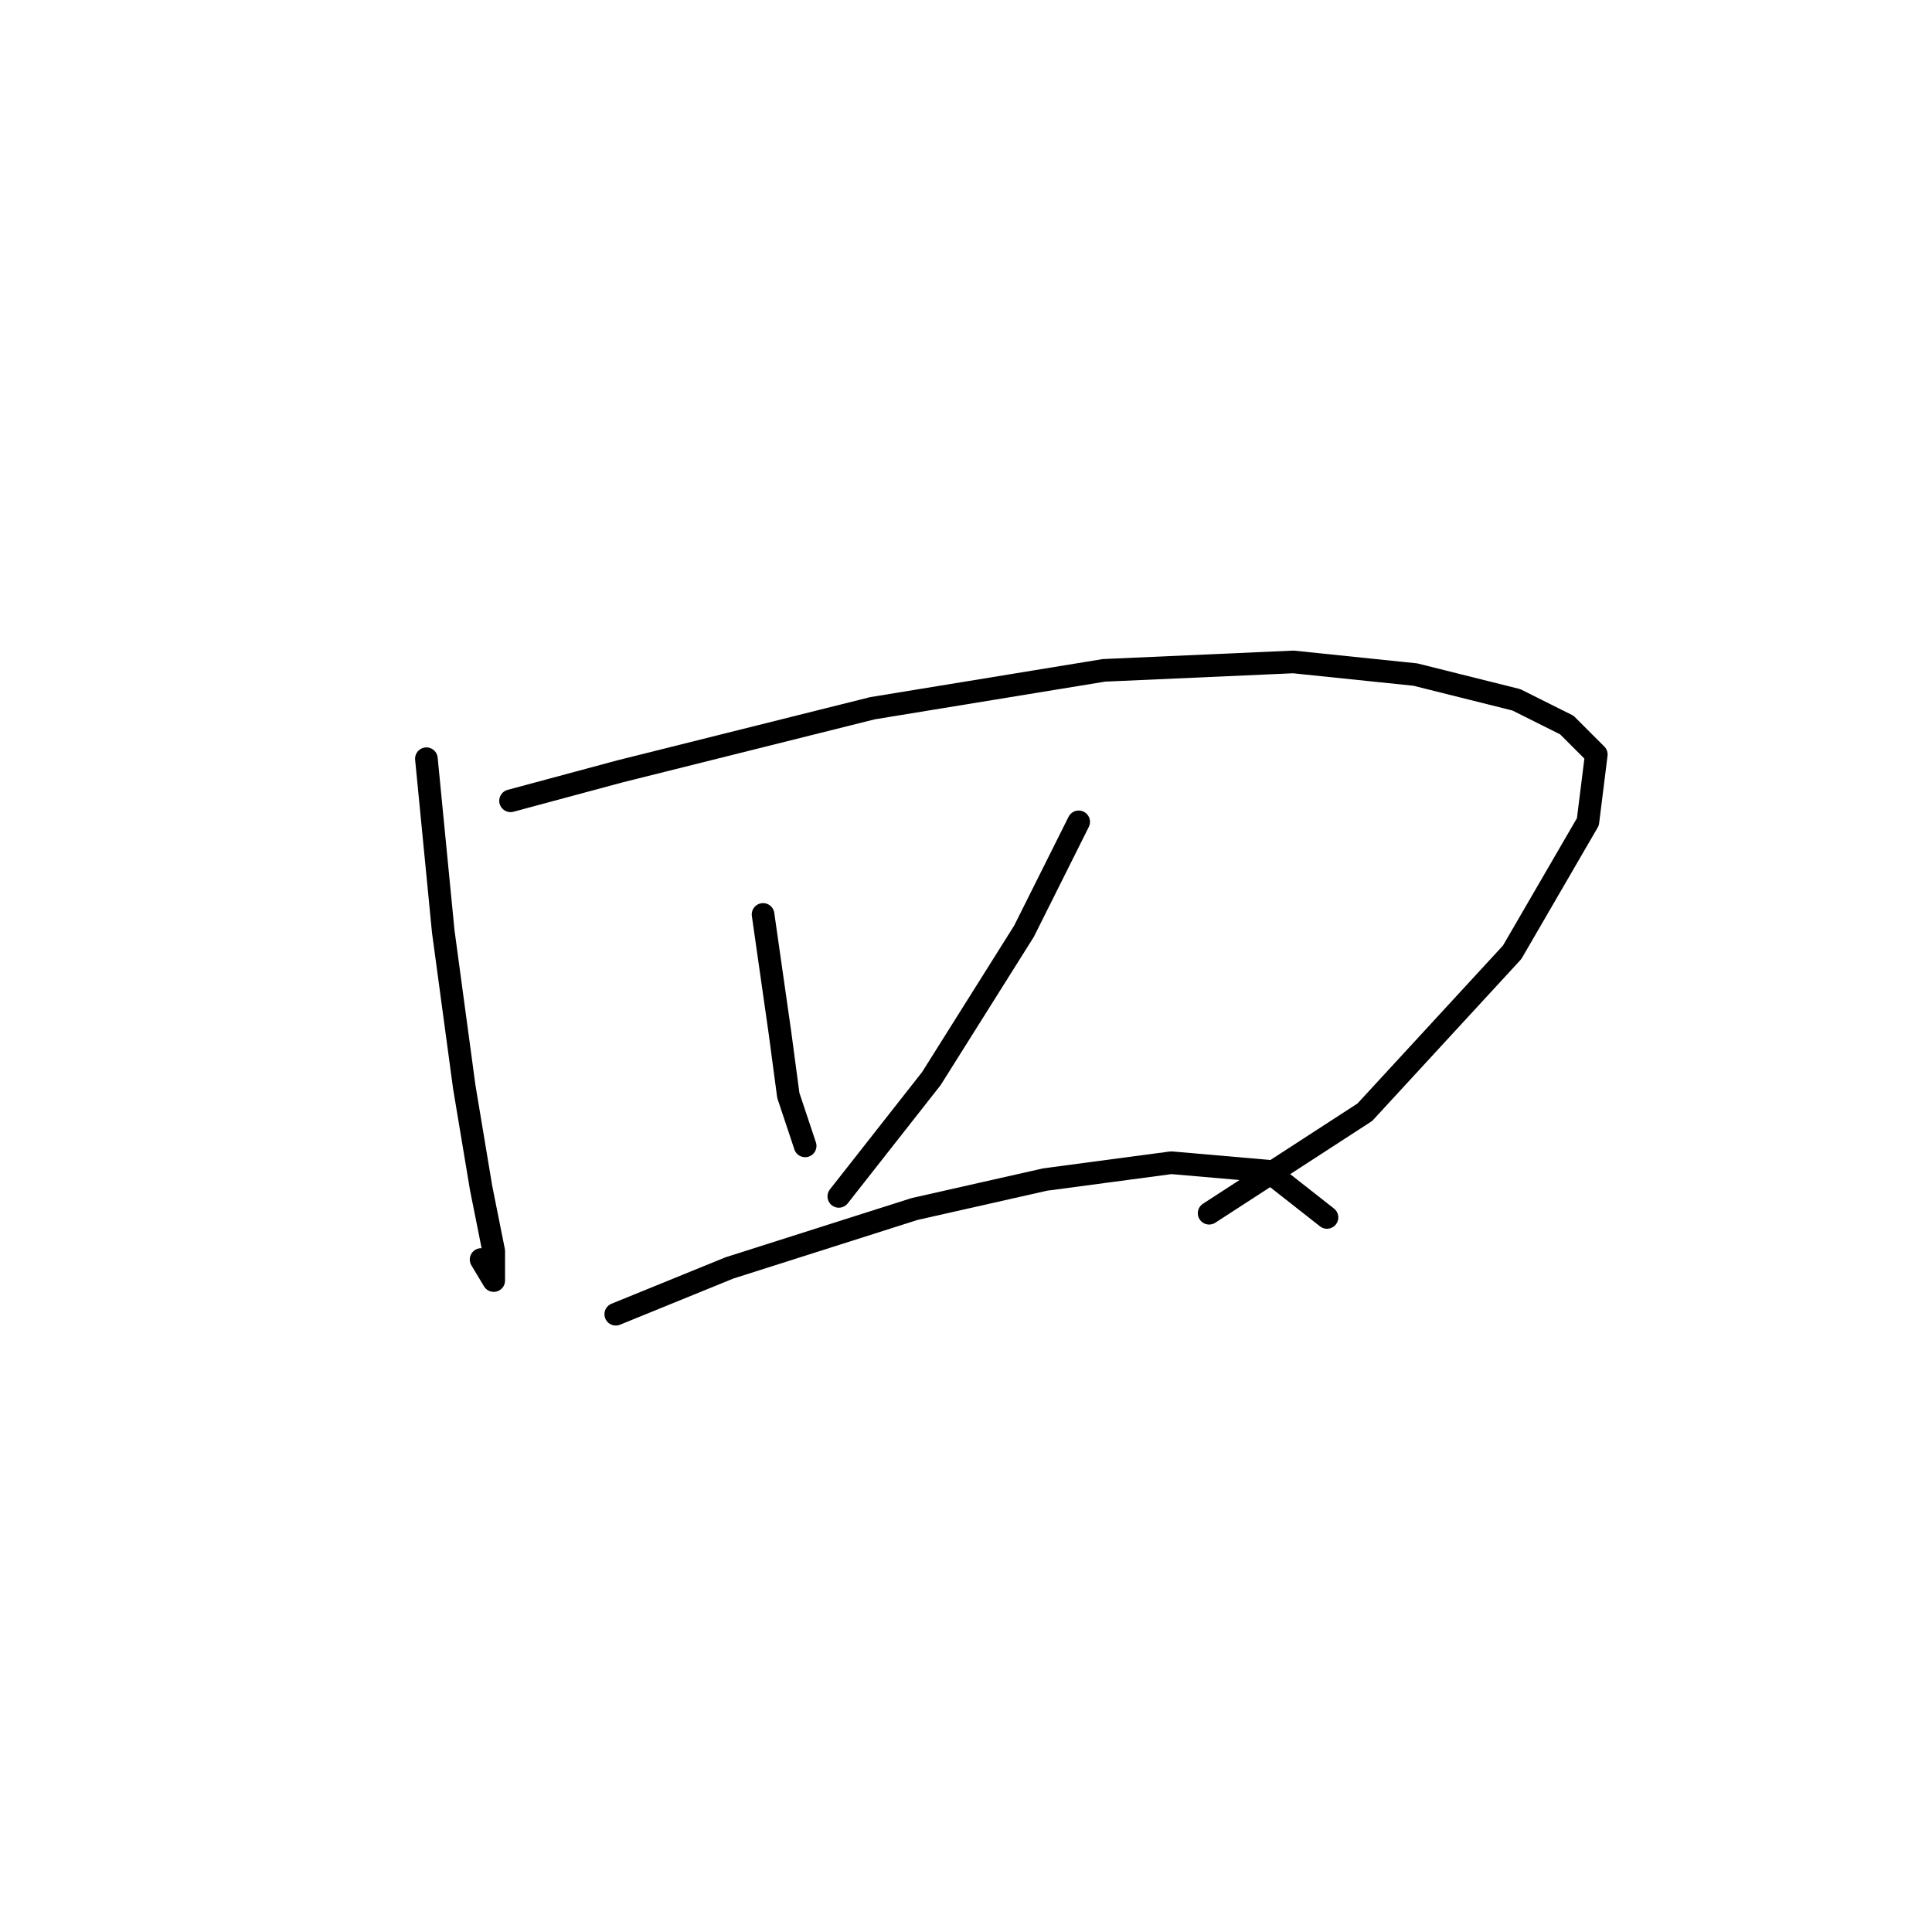 <?xml version="1.0" standalone="no"?>
    <svg width="256" height="256" xmlns="http://www.w3.org/2000/svg" version="1.1">
    <polyline stroke="black" stroke-width="3" stroke-linecap="round" fill="transparent" stroke-linejoin="round" points="56.5 100.535 58.73 123.398 61.518 144.03 63.749 157.412 65.422 165.777 65.422 169.68 63.749 166.892 63.749 166.892 " />
        <polyline stroke="black" stroke-width="3" stroke-linecap="round" fill="transparent" stroke-linejoin="round" points="67.652 106.111 82.15 102.208 115.608 93.844 146.277 88.825 171.37 87.71 187.541 89.383 200.924 92.729 207.615 96.074 211.518 99.978 210.403 108.9 200.366 126.186 180.849 147.375 160.217 160.758 160.217 160.758 " />
        <polyline stroke="black" stroke-width="3" stroke-linecap="round" fill="transparent" stroke-linejoin="round" points="101.11 121.167 102.225 128.974 103.34 136.781 104.455 145.145 106.686 151.836 106.686 151.836 " />
        <polyline stroke="black" stroke-width="3" stroke-linecap="round" fill="transparent" stroke-linejoin="round" points="142.931 108.9 135.682 123.398 123.414 142.914 111.147 158.528 111.147 158.528 " />
        <polyline stroke="black" stroke-width="3" stroke-linecap="round" fill="transparent" stroke-linejoin="round" points="81.593 174.141 96.649 168.007 121.184 160.201 138.47 156.297 155.199 154.067 168.024 155.182 175.831 161.316 175.831 161.316 " />
        </svg>